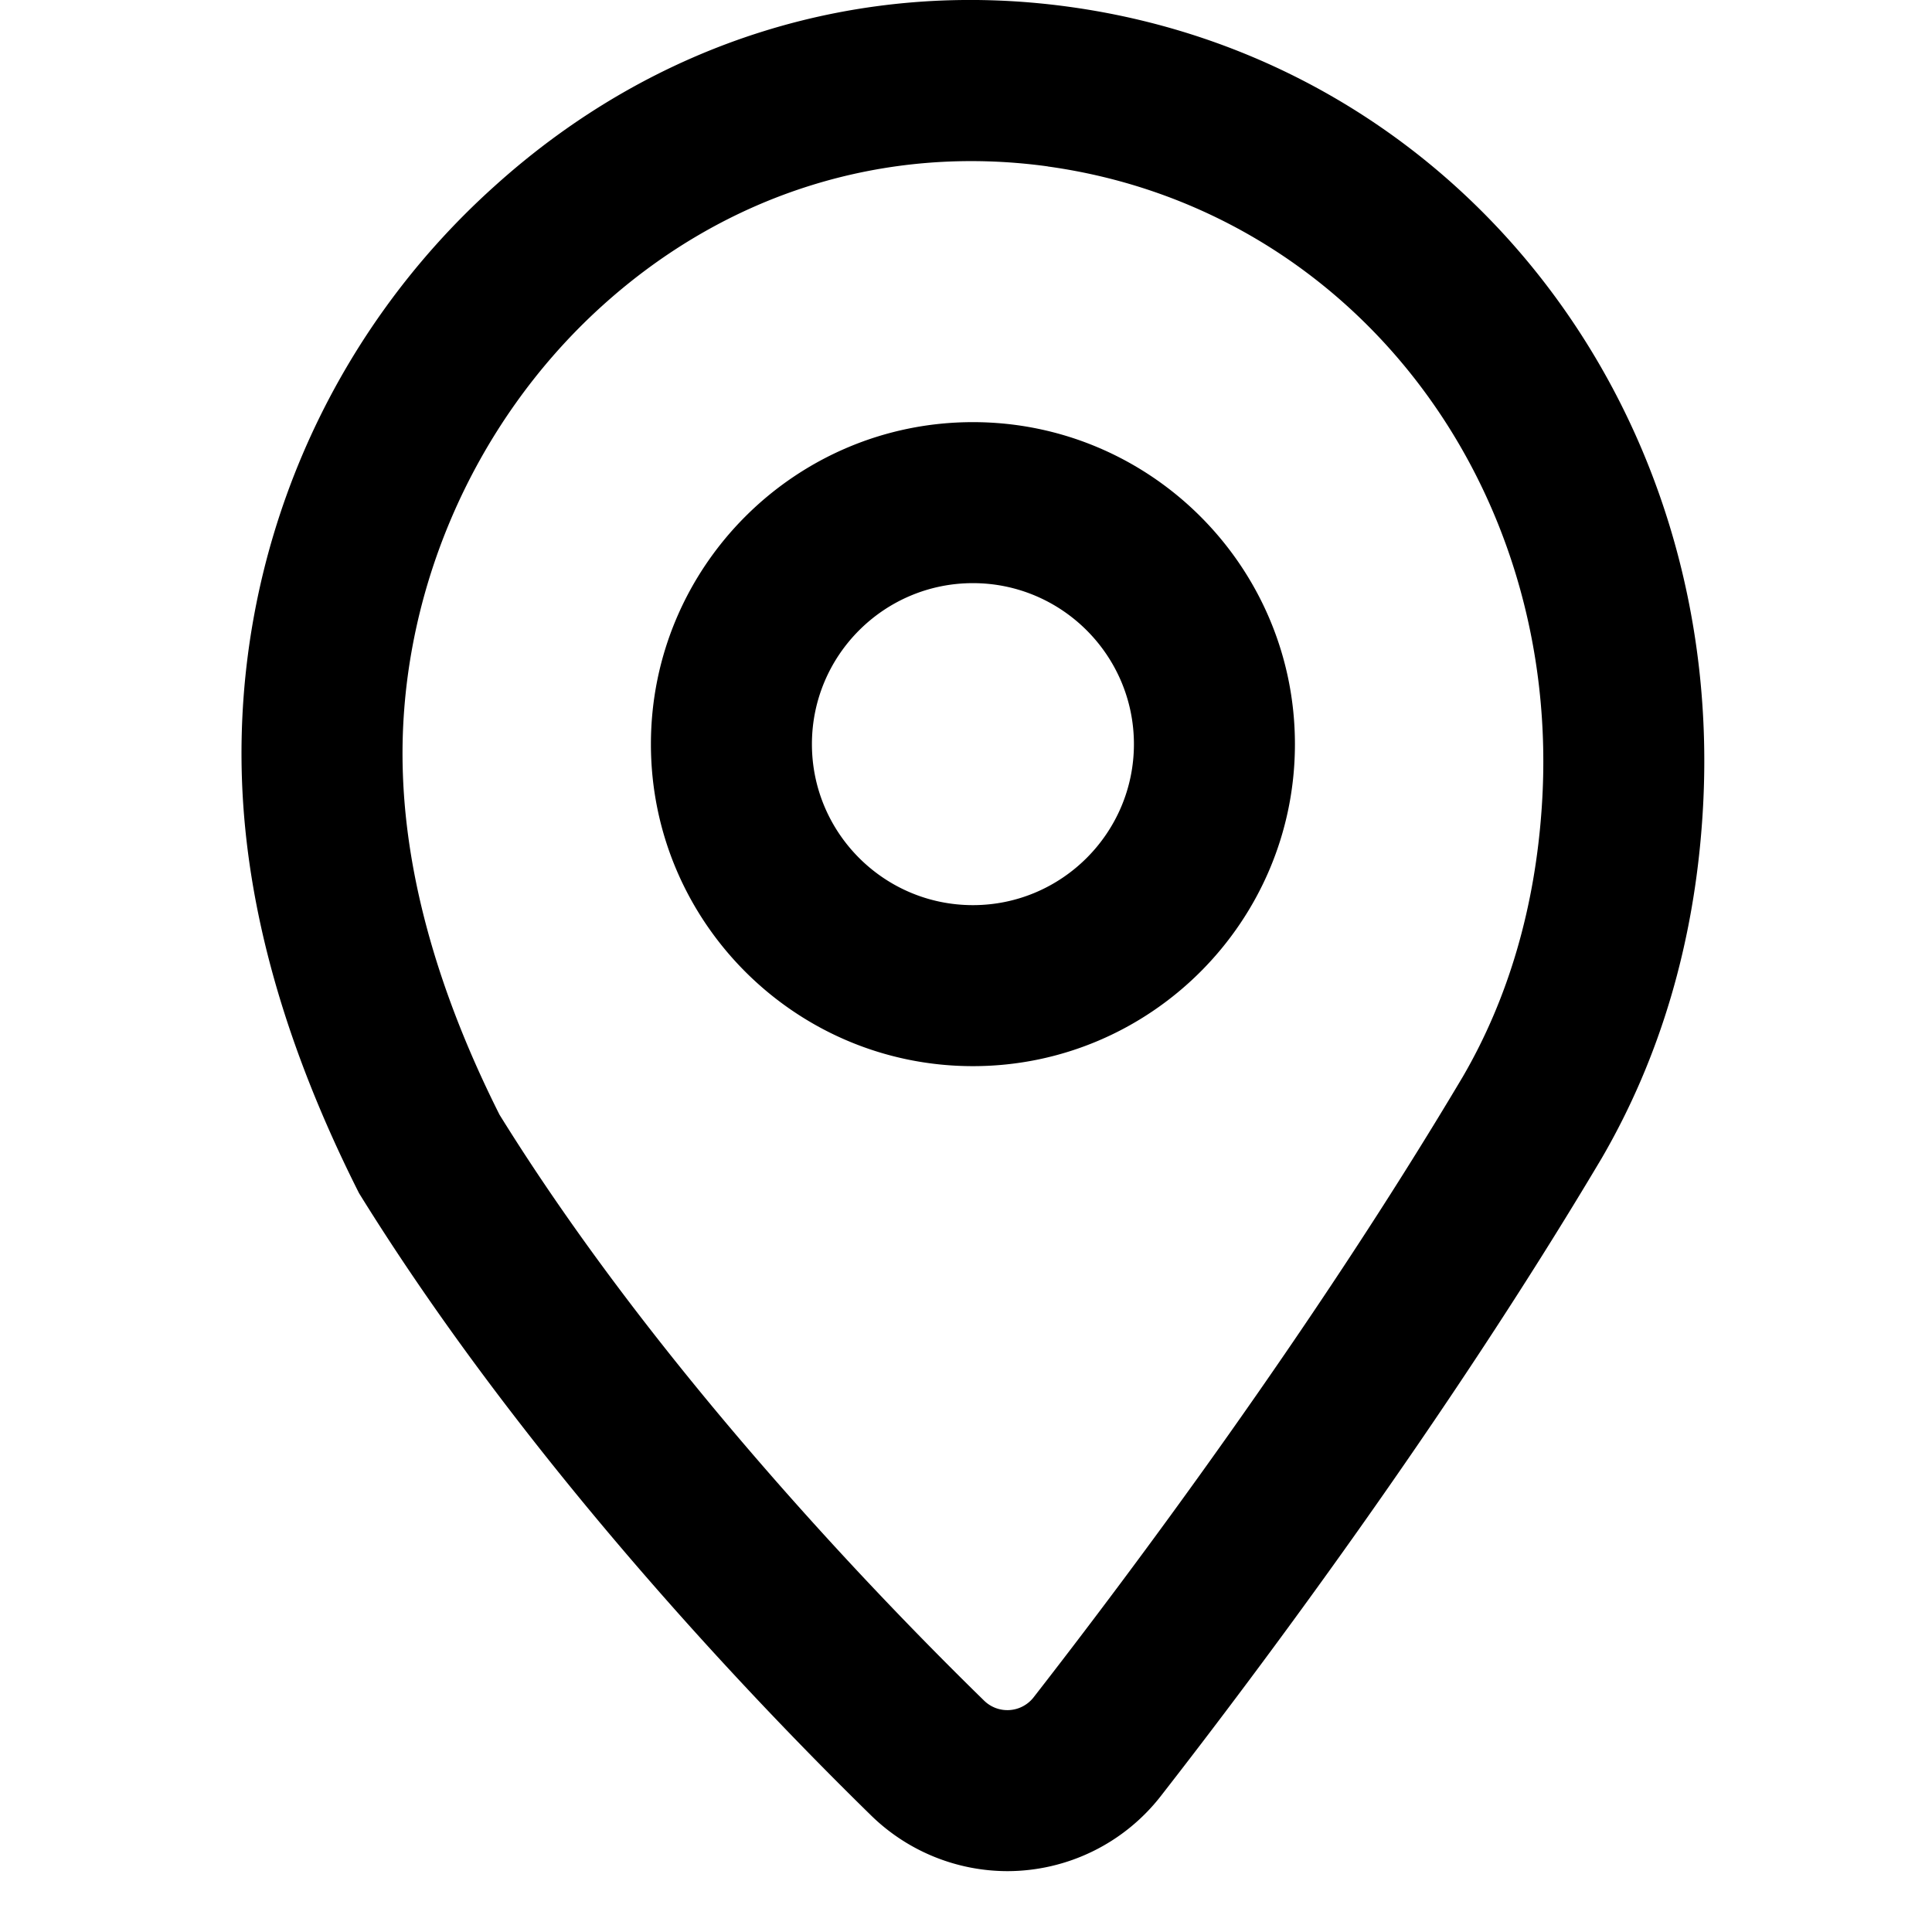 <svg id="generic--location" xmlns="http://www.w3.org/2000/svg" viewBox="0 0 24 24"><path  d="M6.143 2.313c1.993-1.8 4.535-2.59 7.148-2.227 4.818.668 8.196 4.995 7.857 10.065-.103 1.56-.524 2.985-1.25 4.235-1.945 3.273-4.266 6.37-5.477 7.924a2.419 2.419 0 01-1.905.934 2.427 2.427 0 01-1.693-.69c-1.49-1.458-4.3-4.399-6.363-7.732-.922-1.828-1.397-3.529-1.454-5.13a9.467 9.467 0 013.137-7.379zm6.873-.246c-2.022-.278-3.986.333-5.533 1.73-1.63 1.472-2.557 3.65-2.478 5.822.046 1.314.45 2.736 1.2 4.228 1.906 3.075 4.59 5.882 6.016 7.275a.413.413 0 00.621-.04c1.183-1.519 3.447-4.539 5.331-7.709.565-.972.897-2.104.98-3.355.268-4.01-2.37-7.429-6.137-7.95zm-.93 3.177c2.205 0 4 1.794 4 4s-1.795 4-4 4c-2.207 0-4-1.794-4-4s1.793-4 4-4zm0 2c-1.104 0-2 .897-2 2s.896 2 2 2c1.102 0 2-.897 2-2s-.898-2-2-2z"/></svg>